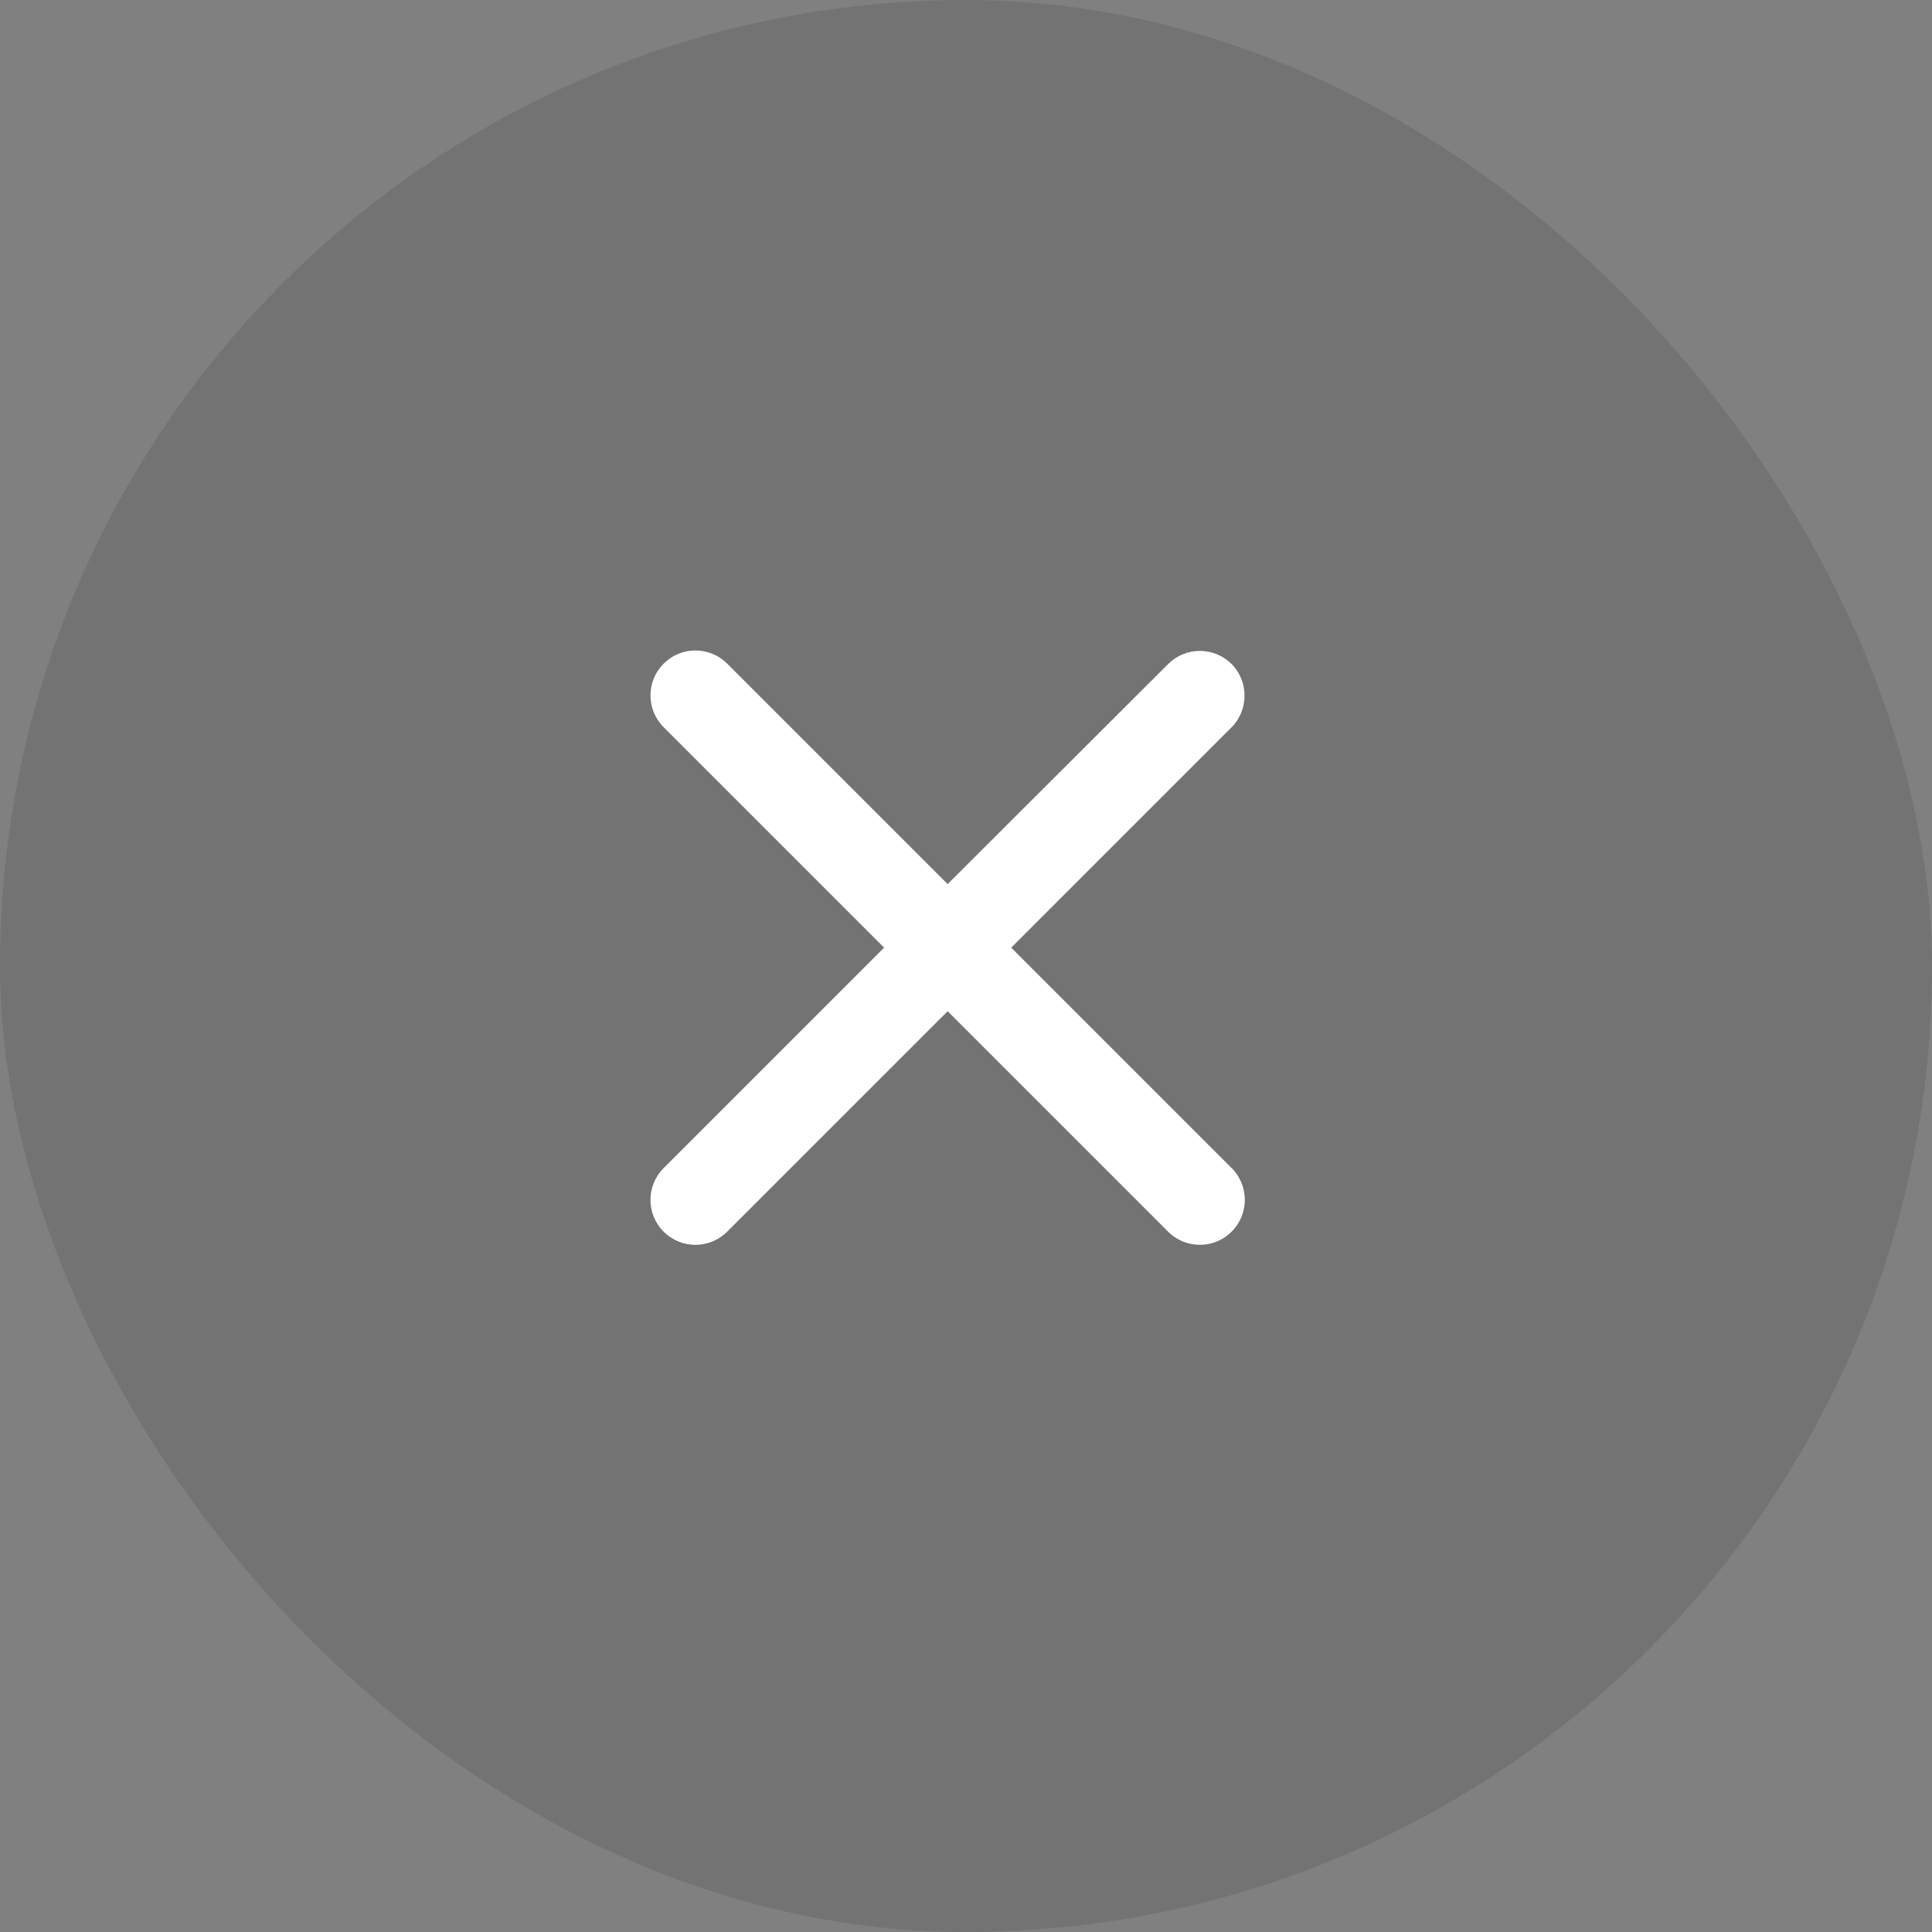<svg width="40" height="40" viewBox="0 0 40 40" fill="none" xmlns="http://www.w3.org/2000/svg">
<rect x="0" y="0" width="40" height="40" fill="#808080" stroke="none"/>
<rect width="40" height="40" rx="20" fill="black" fill-opacity="0.1"/>
<path fill-rule="evenodd" clip-rule="evenodd" d="M25.5 13.749C25.325 13.574 25.089 13.476 24.842 13.476C24.595 13.476 24.358 13.574 24.184 13.749L19.62 18.304L15.056 13.74C14.881 13.565 14.645 13.467 14.398 13.467C14.151 13.467 13.914 13.565 13.74 13.74C13.376 14.104 13.376 14.692 13.74 15.056L18.304 19.62L13.74 24.184C13.376 24.548 13.376 25.136 13.74 25.5C14.104 25.864 14.692 25.864 15.056 25.5L19.62 20.936L24.184 25.5C24.548 25.864 25.136 25.864 25.5 25.5C25.864 25.136 25.864 24.548 25.5 24.184L20.936 19.62L25.5 15.056C25.855 14.701 25.855 14.104 25.5 13.749Z" fill="white"/>
</svg>
